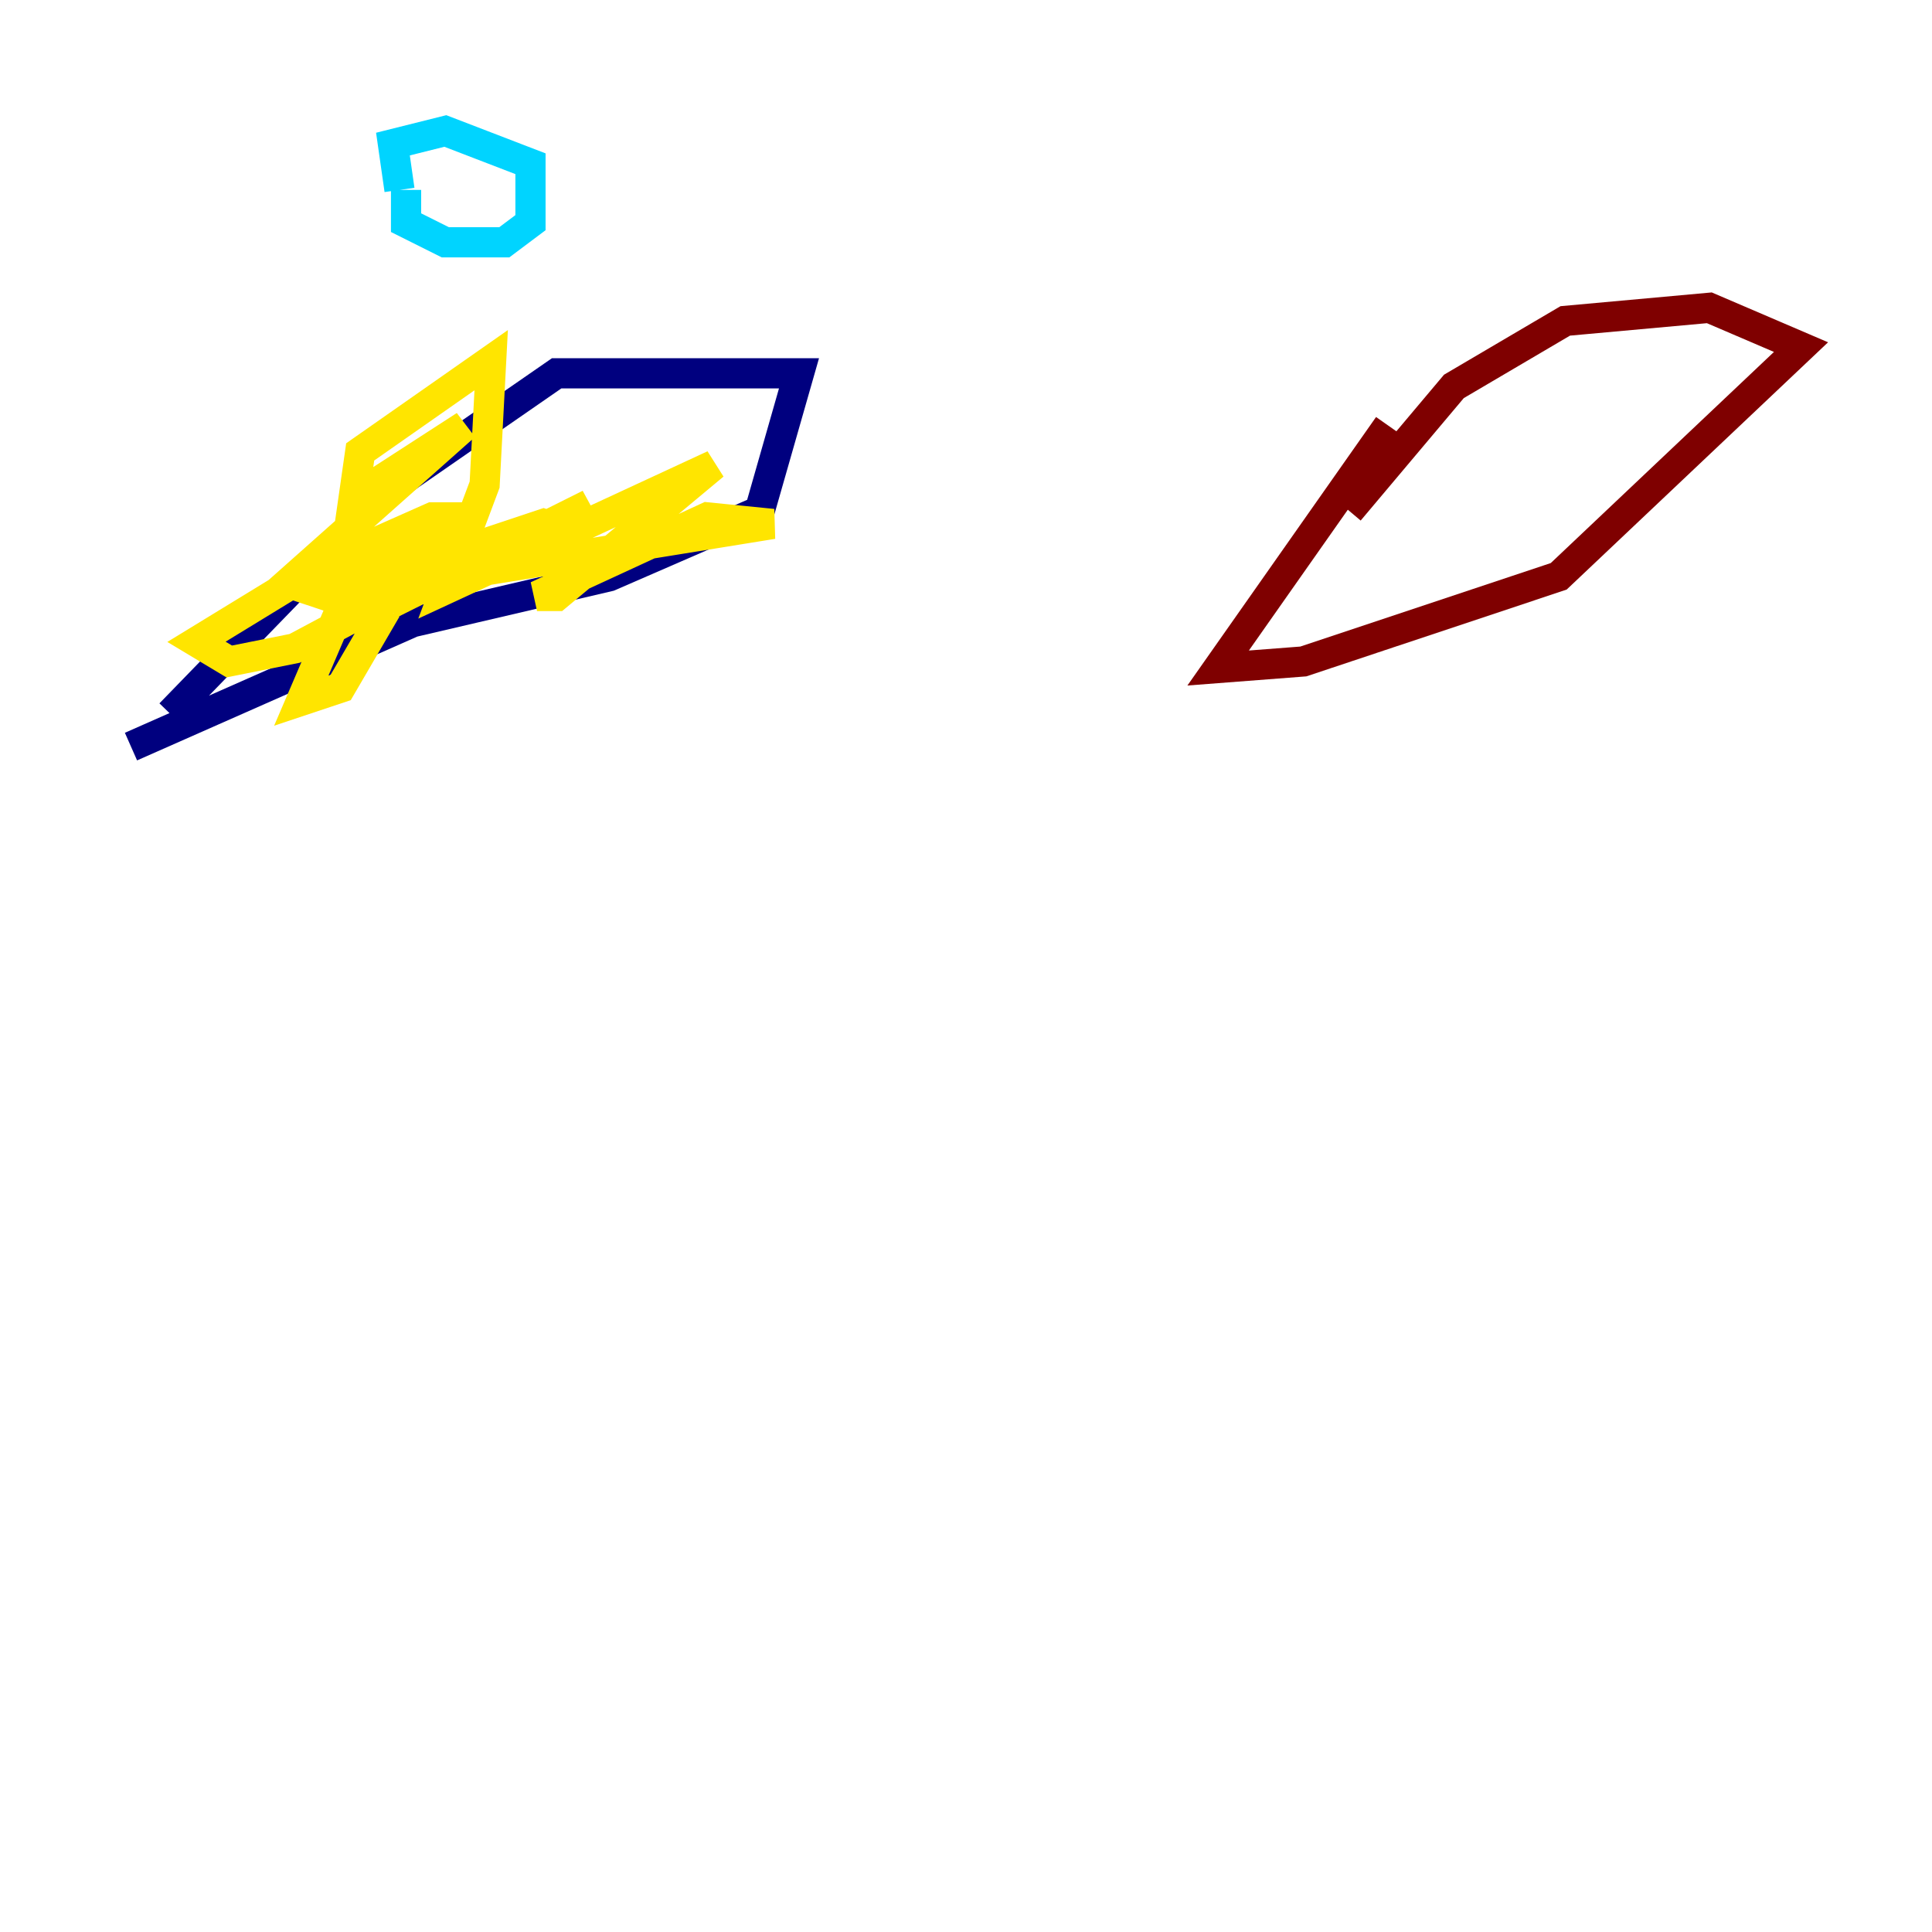 <?xml version="1.0" encoding="utf-8" ?>
<svg baseProfile="tiny" height="128" version="1.2" viewBox="0,0,128,128" width="128" xmlns="http://www.w3.org/2000/svg" xmlns:ev="http://www.w3.org/2001/xml-events" xmlns:xlink="http://www.w3.org/1999/xlink"><defs /><polyline fill="none" points="8.678,49.464 27.336,41.22 40.352,38.183 50.332,33.844 52.936,24.732 36.881,24.732 25.6,32.542 11.281,47.295" stroke="#00007f" stroke-width="2" /><polyline fill="none" points="26.902,12.583 26.902,14.752 29.505,16.054 33.41,16.054 35.146,14.752 35.146,10.848 29.505,8.678 26.034,9.546 26.468,12.583" stroke="#00d4ff" stroke-width="2" /><polyline fill="none" points="28.637,36.881 27.77,39.051 39.051,33.41 29.505,39.051 37.315,35.146 36.014,34.712 21.695,39.485 51.2,34.712 46.861,34.278 35.58,39.485 36.881,39.485 47.295,30.807 29.505,39.051 32.108,32.108 32.542,23.864 23.864,29.939 23.43,32.976 30.807,28.203 19.091,38.617 21.695,39.485 29.505,35.58 29.939,34.278 28.637,34.278 20.827,37.749 13.017,42.522 15.186,43.824 19.525,42.956 26.034,39.485 29.071,35.58 27.77,35.146 22.563,40.352 19.959,46.427 22.563,45.559 25.6,40.352" stroke="#ffe500" stroke-width="2" /><polyline fill="none" points="91.986,28.203 80.705,44.258 86.346,43.824 103.268,38.183 119.322,22.997 113.248,20.393 103.702,21.261 96.325,25.6 89.383,33.844" stroke="#7f0000" stroke-width="2" /></svg>